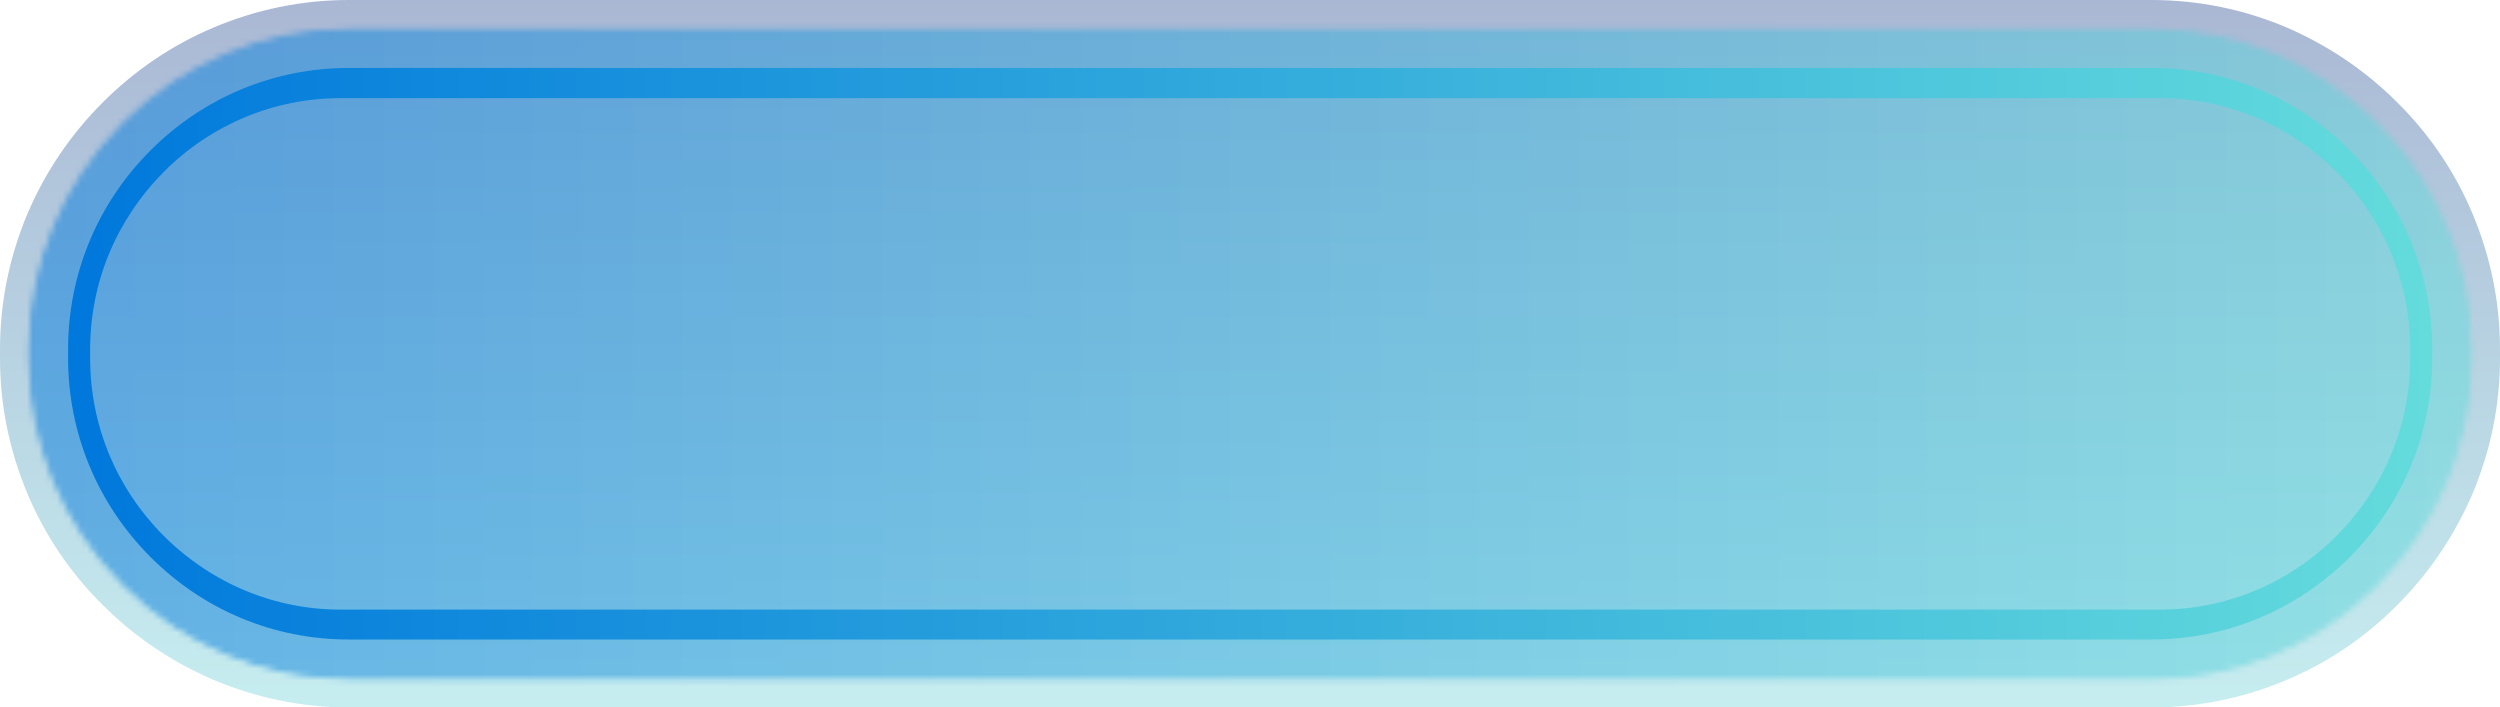 <svg width="417" height="118" viewBox="0 0 417 118" fill="none" xmlns="http://www.w3.org/2000/svg">
<path opacity="0.35" d="M358.858 0H58.196C50.354 0 42.782 1.572 35.588 4.607C28.665 7.534 22.445 11.762 17.091 17.128C11.737 22.494 7.572 28.673 4.597 35.611C1.568 42.82 0 50.409 0 58.268V59.732C0 67.591 1.568 75.18 4.597 82.389C7.518 89.327 11.737 95.56 17.091 100.872C22.445 106.238 28.665 110.412 35.588 113.393C42.782 116.428 50.354 118 58.196 118H358.858C366.7 118 374.272 116.428 381.466 113.393C388.389 110.466 394.609 106.238 399.909 100.872C405.263 95.506 409.428 89.272 412.403 82.389C415.432 75.18 417 67.591 417 59.732V58.268C417 50.409 415.432 42.82 412.403 35.611C409.482 28.673 405.263 22.44 399.909 17.128C394.554 11.762 388.335 7.588 381.466 4.607C374.326 1.572 366.7 0 358.858 0Z" fill="url(#paint0_linear)"/>
<mask id="mask0" mask-type="alpha" maskUnits="userSpaceOnUse" x="4" y="4" width="409" height="110">
<path d="M58.196 113.23C43.971 113.23 30.612 107.647 20.498 97.511C10.384 87.375 4.813 73.987 4.813 59.732V58.268C4.813 44.067 10.384 30.625 20.498 20.489C30.612 10.407 43.971 4.824 58.196 4.824H358.857C373.028 4.824 386.441 10.407 396.555 20.543C406.669 30.679 412.24 44.067 412.24 58.322V59.786C412.24 73.987 406.669 87.43 396.555 97.566C386.441 107.701 373.082 113.284 358.857 113.284H58.196V113.23Z" fill="black"/>
<path d="M58.194 112.903C44.078 112.903 30.773 107.375 20.767 97.293C10.707 87.211 5.19 73.931 5.19 59.784V58.321C5.19 44.174 10.707 30.84 20.767 20.812C30.827 10.731 44.078 5.202 58.194 5.202H358.856C372.973 5.202 386.278 10.731 396.283 20.812C406.343 30.894 411.86 44.174 411.86 58.321V59.784C411.86 73.931 406.343 87.265 396.283 97.293C386.223 107.375 372.973 112.903 358.856 112.903H58.194Z" fill="#0A0A0A"/>
<path d="M58.196 112.58C44.187 112.58 30.936 107.051 20.985 97.078C11.033 87.104 5.516 73.825 5.516 59.786V58.323C5.516 44.284 11.033 31.004 20.985 21.031C30.936 11.057 44.187 5.529 58.196 5.529H358.857C372.866 5.529 386.063 11.057 396.068 21.031C406.02 31.004 411.537 44.284 411.537 58.323V59.786C411.537 73.825 406.02 87.104 396.068 97.078C386.117 107.051 372.866 112.58 358.857 112.58H58.196Z" fill="#141414"/>
<path d="M58.195 112.2C44.241 112.2 31.152 106.726 21.201 96.807C11.303 86.888 5.84 73.716 5.84 59.732V58.268C5.84 44.284 11.303 31.167 21.201 21.193C31.098 11.274 44.241 5.8 58.195 5.8H358.857C372.811 5.8 385.9 11.274 395.852 21.193C405.749 31.113 411.212 44.284 411.212 58.268V59.732C411.212 73.716 405.749 86.833 395.852 96.807C385.954 106.726 372.811 112.2 358.857 112.2H58.195Z" fill="#1D1D1D"/>
<path d="M58.196 111.875C44.35 111.875 31.315 106.455 21.471 96.59C11.628 86.725 6.219 73.662 6.219 59.786V58.323C6.219 44.447 11.628 31.384 21.471 21.519C31.315 11.654 44.35 6.233 58.196 6.233H358.857C372.703 6.233 385.738 11.654 395.582 21.519C405.425 31.384 410.834 44.447 410.834 58.323V59.786C410.834 73.662 405.425 86.725 395.582 96.59C385.738 106.455 372.703 111.875 358.857 111.875H58.196Z" fill="#272727"/>
<path d="M58.196 111.55C44.458 111.55 31.477 106.13 21.688 96.319C11.899 86.508 6.49 73.499 6.49 59.732V58.268C6.49 44.501 11.899 31.492 21.688 21.681C31.477 11.87 44.404 6.504 58.196 6.504H358.858C372.595 6.504 385.576 11.925 395.365 21.735C405.155 31.546 410.564 44.555 410.564 58.322V59.786C410.564 73.554 405.155 86.562 395.365 96.373C385.576 106.184 372.595 111.604 358.858 111.604H58.196V111.55Z" fill="#313131"/>
<path d="M58.196 111.225C44.512 111.225 31.64 105.859 21.904 96.102C12.169 86.345 6.814 73.445 6.814 59.732V58.268C6.814 44.555 12.169 31.655 21.904 21.898C31.64 12.142 44.512 6.775 58.196 6.775H358.857C372.541 6.775 385.413 12.142 395.149 21.898C404.884 31.655 410.239 44.555 410.239 58.268V59.732C410.239 73.445 404.884 86.345 395.149 96.102C385.413 105.859 372.541 111.225 358.857 111.225H58.196Z" fill="#3B3B3B"/>
<path d="M58.195 110.899C44.62 110.899 31.802 105.588 22.174 95.885C12.493 86.183 7.192 73.391 7.192 59.786V58.323C7.192 44.718 12.493 31.872 22.174 22.223C31.855 12.521 44.62 7.209 58.195 7.209H358.857C372.433 7.209 385.251 12.521 394.878 22.223C404.559 31.926 409.86 44.718 409.86 58.323V59.786C409.86 73.391 404.559 86.237 394.878 95.885C385.197 105.588 372.433 110.899 358.857 110.899H58.195Z" fill="#454545"/>
<path d="M58.196 110.574C44.728 110.574 32.018 105.262 22.391 95.668C12.818 86.075 7.517 73.283 7.517 59.786V58.323C7.517 44.826 12.818 32.088 22.391 22.44C31.964 12.846 44.674 7.534 58.196 7.534H358.857C372.325 7.534 385.035 12.846 394.662 22.44C404.235 32.034 409.536 44.772 409.536 58.323V59.786C409.536 73.283 404.235 86.02 394.662 95.668C385.089 105.262 372.379 110.574 358.857 110.574H58.196Z" fill="#4E4E4E"/>
<path d="M58.196 110.195C44.783 110.195 32.181 104.937 22.608 95.397C13.088 85.858 7.842 73.174 7.842 59.732V58.268C7.842 44.826 13.088 32.197 22.608 22.603C32.127 13.009 44.783 7.805 58.196 7.805H358.858C372.271 7.805 384.873 13.063 394.392 22.603C403.911 32.142 409.157 44.826 409.157 58.268V59.732C409.157 73.174 403.911 85.803 394.392 95.397C384.873 104.937 372.217 110.195 358.858 110.195H58.196Z" fill="#585858"/>
<path d="M58.196 109.87C44.891 109.87 32.343 104.666 22.878 95.126C13.359 85.695 8.166 73.12 8.166 59.786V58.322C8.166 44.989 13.359 32.413 22.878 22.928C32.343 13.442 44.891 8.185 58.196 8.185H358.857C372.162 8.185 384.71 13.388 394.175 22.928C403.64 32.413 408.887 44.989 408.887 58.322V59.786C408.887 73.12 403.694 85.695 394.175 95.181C384.71 104.666 372.162 109.924 358.857 109.924H58.196V109.87Z" fill="#626262"/>
<path d="M58.196 109.544C44.945 109.544 32.505 104.341 23.094 94.91C13.683 85.478 8.491 73.012 8.491 59.732V58.268C8.491 45.043 13.683 32.522 23.094 23.091C32.505 13.659 44.945 8.456 58.196 8.456H358.858C372.055 8.456 384.548 13.659 393.959 23.091C403.37 32.522 408.562 44.989 408.562 58.268V59.732C408.562 72.957 403.37 85.478 393.959 94.91C384.548 104.341 372.109 109.544 358.858 109.544H58.196Z" fill="#6C6C6C"/>
<path d="M58.196 109.219C45.053 109.219 32.667 104.07 23.31 94.693C13.953 85.316 8.815 72.903 8.815 59.786V58.322C8.815 45.151 13.953 32.739 23.31 23.361C32.667 13.984 45.053 8.835 58.196 8.835H358.857C372 8.835 384.386 13.984 393.688 23.361C403.045 32.739 408.183 45.151 408.183 58.322V59.786C408.183 72.957 403.045 85.37 393.688 94.693C384.332 104.07 371.946 109.219 358.857 109.219H58.196Z" fill="#767676"/>
<path d="M58.196 108.894C45.161 108.894 32.884 103.745 23.581 94.476C14.278 85.153 9.194 72.849 9.194 59.786V58.322C9.194 45.26 14.332 32.956 23.581 23.633C32.884 14.31 45.161 9.215 58.196 9.215H358.858C371.892 9.215 384.17 14.364 393.473 23.633C402.775 32.956 407.859 45.26 407.859 58.322V59.786C407.859 72.849 402.721 85.153 393.473 94.476C384.17 103.799 371.892 108.894 358.858 108.894H58.196Z" fill="#7F7F7F"/>
<path d="M58.196 108.569C45.215 108.569 33.046 103.474 23.797 94.259C14.602 84.99 9.518 72.795 9.518 59.786V58.322C9.518 45.314 14.602 33.118 23.797 23.849C33.046 14.635 45.215 9.54 58.196 9.54H358.857C371.784 9.54 384.007 14.635 393.256 23.849C402.45 33.118 407.534 45.314 407.534 58.322V59.786C407.534 72.74 402.45 84.99 393.256 94.259C384.007 103.474 371.838 108.569 358.857 108.569H58.196Z" fill="#898989"/>
<path d="M58.195 108.189C45.323 108.189 33.208 103.149 24.067 93.934C14.927 84.774 9.897 72.578 9.897 59.732V58.268C9.897 45.368 14.927 33.227 24.067 24.066C33.208 14.906 45.377 9.811 58.195 9.811H358.857C371.729 9.811 383.845 14.852 392.985 24.066C402.125 33.227 407.21 45.422 407.21 58.268V59.732C407.21 72.632 402.18 84.774 392.985 93.934C383.845 103.094 371.675 108.189 358.857 108.189H58.195Z" fill="#939393"/>
<path d="M58.196 107.864C45.431 107.864 33.37 102.823 24.284 93.717C15.197 84.611 10.168 72.524 10.168 59.732V58.268C10.168 45.477 15.197 33.389 24.284 24.283C33.37 15.177 45.431 10.136 58.196 10.136H358.857C371.622 10.136 383.683 15.177 392.769 24.283C401.855 33.389 406.885 45.477 406.885 58.268V59.732C406.885 72.524 401.855 84.611 392.769 93.717C383.683 102.823 371.622 107.864 358.857 107.864H58.196Z" fill="#9D9D9D"/>
<path d="M58.196 107.539C45.486 107.539 33.533 102.552 24.5 93.5C15.468 84.448 10.492 72.47 10.492 59.732V58.268C10.492 45.531 15.468 33.552 24.5 24.5C33.533 15.448 45.486 10.461 58.196 10.461H358.858C371.568 10.461 383.521 15.448 392.553 24.5C401.585 33.552 406.561 45.531 406.561 58.268V59.732C406.561 72.47 401.585 84.448 392.553 93.5C383.521 102.552 371.568 107.539 358.858 107.539H58.196Z" fill="#A7A7A7"/>
<path d="M58.196 107.214C45.594 107.214 33.695 102.281 24.771 93.284C15.793 84.286 10.871 72.415 10.871 59.786V58.322C10.871 45.693 15.793 33.769 24.771 24.825C33.749 15.827 45.594 10.895 58.196 10.895H358.858C371.459 10.895 383.304 15.827 392.282 24.825C401.261 33.823 406.182 45.693 406.182 58.322V59.786C406.182 72.415 401.261 84.286 392.282 93.284C383.304 102.281 371.459 107.214 358.858 107.214H58.196Z" fill="#B1B1B1"/>
<path d="M58.196 106.888C45.702 106.888 33.911 101.956 24.987 93.067C16.063 84.123 11.196 72.307 11.196 59.786V58.322C11.196 45.802 16.117 33.985 24.987 25.042C33.857 16.098 45.702 11.22 58.196 11.22H358.858C371.352 11.22 383.142 16.152 392.066 25.042C400.99 33.931 405.858 45.802 405.858 58.322V59.786C405.858 72.307 400.936 84.123 392.066 93.067C383.142 102.01 371.352 106.888 358.858 106.888H58.196Z" fill="#BABABA"/>
<path d="M58.195 106.563C45.756 106.563 34.073 101.685 25.203 92.796C16.333 83.906 11.466 72.198 11.466 59.732V58.268C11.466 45.802 16.333 34.094 25.203 25.204C34.019 16.315 45.756 11.437 58.195 11.437H358.857C371.297 11.437 382.979 16.315 391.849 25.204C400.72 34.04 405.587 45.802 405.587 58.268V59.732C405.587 72.198 400.72 83.906 391.849 92.796C383.034 101.631 371.297 106.563 358.857 106.563H58.195Z" fill="#C4C4C4"/>
<path d="M58.196 106.238C45.864 106.238 34.236 101.414 25.474 92.579C16.712 83.798 11.844 72.144 11.844 59.786V58.322C11.844 45.964 16.658 34.31 25.474 25.53C34.236 16.749 45.864 11.87 58.196 11.87H358.858C371.189 11.87 382.818 16.695 391.579 25.53C400.341 34.31 405.209 45.964 405.209 58.322V59.786C405.209 72.144 400.395 83.798 391.579 92.579C382.818 101.36 371.189 106.238 358.858 106.238H58.196Z" fill="#CECECE"/>
<path d="M58.196 105.859C45.972 105.859 34.398 101.035 25.69 92.308C16.982 83.581 12.169 71.982 12.169 59.732V58.268C12.169 46.019 16.982 34.419 25.69 25.692C34.398 16.966 45.972 12.142 58.196 12.142H358.857C371.081 12.142 382.655 16.966 391.363 25.692C400.071 34.419 404.884 46.019 404.884 58.268V59.732C404.884 71.982 400.071 83.581 391.363 92.308C382.655 101.035 371.081 105.859 358.857 105.859H58.196Z" fill="#D8D8D8"/>
<path d="M58.196 105.533C46.027 105.533 34.56 100.764 25.907 92.091C17.253 83.419 12.493 71.927 12.493 59.732V58.268C12.493 46.073 17.253 34.582 25.907 25.909C34.56 17.237 46.027 12.467 58.196 12.467H358.858C371.027 12.467 382.493 17.237 391.147 25.909C399.801 34.582 404.56 46.073 404.56 58.268V59.732C404.56 71.927 399.801 83.419 391.147 92.091C382.493 100.764 371.027 105.533 358.858 105.533H58.196Z" fill="#E2E2E2"/>
<path d="M58.196 105.208C46.135 105.208 34.776 100.492 26.177 91.874C17.577 83.256 12.872 71.873 12.872 59.786V58.322C12.872 46.235 17.577 34.853 26.177 26.234C34.776 17.616 46.135 12.9 58.196 12.9H358.857C370.919 12.9 382.277 17.616 390.876 26.234C399.476 34.853 404.181 46.235 404.181 58.322V59.786C404.181 71.873 399.476 83.256 390.876 91.874C382.277 100.492 370.919 105.208 358.857 105.208H58.196Z" fill="#EBEBEB"/>
<path d="M58.196 104.883C46.243 104.883 34.939 100.167 26.393 91.603C17.848 83.039 13.197 71.711 13.197 59.732V58.268C13.197 46.289 17.902 34.961 26.393 26.397C34.939 17.833 46.189 13.171 58.196 13.171H358.858C370.811 13.171 382.114 17.887 390.66 26.397C399.205 34.961 403.911 46.235 403.911 58.268V59.732C403.911 71.711 399.205 83.039 390.66 91.603C382.114 100.167 370.865 104.883 358.858 104.883H58.196Z" fill="#F5F5F5"/>
<path d="M58.195 104.558C46.297 104.558 35.101 99.896 26.609 91.386C18.118 82.876 13.467 71.656 13.467 59.786V58.323C13.467 46.398 18.118 35.178 26.609 26.668C35.101 18.158 46.297 13.497 58.195 13.497H358.857C370.756 13.497 381.952 18.158 390.389 26.668C398.881 35.178 403.532 46.398 403.532 58.323V59.786C403.532 71.711 398.881 82.931 390.389 91.386C381.898 99.896 370.702 104.558 358.857 104.558H58.195Z" fill="white"/>
<path d="M58.196 104.233C46.405 104.233 35.264 99.571 26.88 91.17C18.497 82.768 13.846 71.602 13.846 59.786V58.323C13.846 46.506 18.497 35.34 26.88 26.939C35.264 18.538 46.405 13.876 58.196 13.876H358.858C370.648 13.876 381.79 18.538 390.173 26.939C398.556 35.34 403.208 46.506 403.208 58.323V59.786C403.208 71.602 398.611 82.768 390.173 91.17C381.79 99.571 370.648 104.233 358.858 104.233H58.196Z" fill="#F5F5F5"/>
<path d="M58.196 103.907C46.459 103.907 35.425 99.3 27.096 90.953C18.767 82.606 14.17 71.548 14.17 59.786V58.323C14.17 46.615 18.767 35.503 27.096 27.156C35.425 18.809 46.459 14.201 58.196 14.201H358.857C370.54 14.201 381.627 18.809 389.957 27.156C398.286 35.503 402.883 46.561 402.883 58.323V59.786C402.883 71.494 398.286 82.606 389.957 90.953C381.627 99.3 370.594 103.907 358.857 103.907H58.196Z" fill="#EBEBEB"/>
<path d="M58.196 103.528C46.567 103.528 35.642 98.975 27.313 90.682C19.038 82.389 14.495 71.385 14.495 59.732V58.268C14.495 46.615 19.038 35.666 27.313 27.373C35.588 19.08 46.567 14.527 58.196 14.527H358.858C370.486 14.527 381.411 19.08 389.686 27.373C397.961 35.666 402.505 46.669 402.505 58.268V59.732C402.505 71.385 397.961 82.335 389.686 90.682C381.411 98.975 370.432 103.528 358.858 103.528H58.196Z" fill="#E2E2E2"/>
<path d="M58.195 103.203C46.675 103.203 35.804 98.65 27.583 90.411C19.362 82.172 14.873 71.277 14.873 59.732V58.268C14.873 46.723 19.416 35.828 27.583 27.59C35.804 19.351 46.675 14.852 58.195 14.852H358.857C370.377 14.852 381.249 19.405 389.47 27.59C397.691 35.828 402.18 46.723 402.18 58.268V59.732C402.18 71.277 397.637 82.172 389.47 90.411C381.249 98.65 370.377 103.203 358.857 103.203H58.195Z" fill="#D8D8D8"/>
<path d="M58.196 102.877C46.73 102.877 35.967 98.379 27.8 90.194C19.633 82.009 15.144 71.223 15.144 59.732V58.268C15.144 46.777 19.633 35.991 27.8 27.806C35.967 19.622 46.73 15.123 58.196 15.123H358.858C370.324 15.123 381.087 19.622 389.254 27.806C397.421 35.991 401.91 46.777 401.91 58.268V59.732C401.91 71.223 397.421 82.009 389.254 90.194C381.087 98.379 370.324 102.877 358.858 102.877H58.196Z" fill="#CECECE"/>
<path d="M58.195 102.552C46.837 102.552 36.129 98.108 28.07 89.977C20.011 81.847 15.522 71.115 15.522 59.786V58.323C15.522 46.94 19.957 36.208 28.07 28.131C36.183 20.055 46.892 15.556 58.195 15.556H358.857C370.215 15.556 380.924 20.001 388.983 28.131C397.096 36.262 401.531 46.994 401.531 58.323V59.786C401.531 71.169 397.096 81.901 388.983 89.977C380.87 98.108 370.161 102.552 358.857 102.552H58.195Z" fill="#C4C4C4"/>
<path d="M58.196 102.227C46.946 102.227 36.291 97.782 28.286 89.76C20.282 81.738 15.847 71.06 15.847 59.786V58.323C15.847 47.048 20.282 36.37 28.286 28.348C36.291 20.326 46.946 15.882 58.196 15.882H358.857C370.107 15.882 380.762 20.326 388.767 28.348C396.771 36.37 401.206 47.048 401.206 58.323V59.786C401.206 71.06 396.771 81.738 388.767 89.76C380.762 97.782 370.107 102.227 358.857 102.227H58.196Z" fill="#BABABA"/>
<path d="M58.195 101.902C47 101.902 36.453 97.511 28.502 89.543C20.552 81.576 16.171 71.006 16.171 59.786V58.323C16.171 47.102 20.552 36.533 28.502 28.565C36.453 20.597 47 16.207 58.195 16.207H358.857C370.053 16.207 380.546 20.597 388.55 28.565C396.501 36.533 400.882 47.102 400.882 58.323V59.786C400.882 71.006 396.501 81.522 388.55 89.543C380.6 97.511 370.053 101.902 358.857 101.902H58.195Z" fill="#B1B1B1"/>
<path d="M58.196 101.522C47.108 101.522 36.67 97.186 28.773 89.218C20.877 81.305 16.55 70.843 16.55 59.732V58.268C16.55 47.157 20.877 36.696 28.773 28.782C36.67 20.868 47.108 16.478 58.196 16.478H358.858C369.945 16.478 380.384 20.814 388.28 28.782C396.177 36.696 400.558 47.157 400.558 58.268V59.732C400.558 70.843 396.231 81.305 388.28 89.218C380.384 97.132 369.945 101.522 358.858 101.522H58.196Z" fill="#A7A7A7"/>
<path d="M58.195 101.197C47.216 101.197 36.832 96.861 28.989 89.001C21.147 81.142 16.82 70.735 16.82 59.732V58.268C16.82 47.265 21.147 36.858 28.989 28.999C36.832 21.139 47.216 16.803 58.195 16.803H358.857C369.837 16.803 380.221 21.139 388.064 28.999C395.906 36.858 400.233 47.265 400.233 58.268V59.732C400.233 70.735 395.906 81.142 388.064 89.001C380.221 96.861 369.837 101.197 358.857 101.197H58.195Z" fill="#9D9D9D"/>
<path d="M58.196 100.872C47.27 100.872 36.994 96.59 29.206 88.785C21.418 80.979 17.145 70.681 17.145 59.732V58.268C17.145 47.319 21.418 37.021 29.206 29.215C36.994 21.41 47.27 17.128 58.196 17.128H358.858C369.783 17.128 380.059 21.41 387.848 29.215C395.636 37.021 399.909 47.319 399.909 58.268V59.732C399.909 70.681 395.636 80.979 387.848 88.785C380.059 96.59 369.783 100.872 358.858 100.872H58.196Z" fill="#939393"/>
<path d="M58.195 100.547C47.378 100.547 37.156 96.265 29.476 88.568C21.796 80.871 17.523 70.627 17.523 59.786V58.323C17.523 47.482 21.796 37.238 29.476 29.541C37.21 21.79 47.378 17.562 58.195 17.562H358.857C369.674 17.562 379.897 21.844 387.577 29.541C395.311 37.292 399.53 47.482 399.53 58.323V59.786C399.53 70.627 395.311 80.871 387.577 88.568C379.843 96.319 369.674 100.547 358.857 100.547H58.195Z" fill="#898989"/>
<path d="M58.196 100.221C47.487 100.221 37.319 95.994 29.693 88.351C22.067 80.708 17.848 70.518 17.848 59.786V58.322C17.848 47.59 22.067 37.4 29.693 29.758C37.319 22.061 47.433 17.833 58.196 17.833H358.858C369.567 17.833 379.735 22.061 387.361 29.703C394.987 37.346 399.206 47.536 399.206 58.268V59.732C399.206 70.464 394.987 80.654 387.361 88.297C379.735 95.939 369.567 100.167 358.858 100.167H58.196V100.221Z" fill="#808080"/>
<path d="M58.195 99.896C47.541 99.896 37.535 95.723 29.909 88.134C22.337 80.546 18.172 70.464 18.172 59.786V58.323C18.172 47.645 22.337 37.617 29.909 29.974C37.481 22.386 47.541 18.212 58.195 18.212H358.857C369.512 18.212 379.518 22.386 387.144 29.974C394.716 37.563 398.881 47.645 398.881 58.323V59.786C398.881 70.464 394.716 80.492 387.144 88.134C379.572 95.723 369.512 99.896 358.857 99.896H58.195Z" fill="#767676"/>
<path d="M58.196 99.571C47.649 99.571 37.697 95.397 30.179 87.863C22.661 80.329 18.497 70.356 18.497 59.786V58.322C18.497 47.753 22.661 37.78 30.179 30.245C37.697 22.711 47.649 18.538 58.196 18.538H358.858C369.404 18.538 379.356 22.711 386.874 30.245C394.392 37.78 398.556 47.753 398.556 58.322V59.786C398.556 70.356 394.392 80.329 386.874 87.863C379.356 95.397 369.404 99.571 358.858 99.571H58.196Z" fill="#6C6C6C"/>
<path d="M58.195 99.192C47.703 99.192 37.859 95.072 30.395 87.592C22.932 80.112 18.821 70.247 18.821 59.732V58.268C18.821 47.807 22.932 37.888 30.395 30.408C37.859 22.928 47.703 18.808 58.195 18.808H358.857C369.296 18.808 379.193 22.928 386.657 30.408C394.121 37.888 398.232 47.753 398.232 58.268V59.732C398.232 70.193 394.121 80.112 386.657 87.592C379.193 95.072 369.35 99.192 358.857 99.192H58.195Z" fill="#626262"/>
<path d="M58.196 98.867C47.811 98.867 38.022 94.801 30.612 87.376C23.202 79.95 19.146 70.139 19.146 59.732V58.268C19.146 47.861 23.202 38.051 30.612 30.625C38.022 23.199 47.811 19.134 58.196 19.134H358.858C369.242 19.134 379.031 23.199 386.441 30.625C393.851 38.051 397.907 47.861 397.907 58.268V59.732C397.907 70.139 393.851 79.95 386.441 87.376C379.031 94.801 369.242 98.867 358.858 98.867H58.196Z" fill="#585858"/>
<path d="M58.196 98.541C47.919 98.541 38.184 94.476 30.882 87.159C23.527 79.787 19.524 70.085 19.524 59.786V58.323C19.524 48.024 23.581 38.267 30.882 30.95C38.238 23.578 47.919 19.567 58.196 19.567H358.857C369.134 19.567 378.869 23.633 386.171 30.95C393.526 38.322 397.529 48.024 397.529 58.323V59.786C397.529 70.085 393.472 79.841 386.171 87.159C378.815 94.53 369.134 98.541 358.857 98.541H58.196Z" fill="#4E4E4E"/>
<path d="M58.196 98.216C47.973 98.216 38.4 94.205 31.099 86.942C23.851 79.678 19.795 70.03 19.795 59.786V58.322C19.795 48.078 23.797 38.484 31.099 31.167C38.346 23.904 47.973 19.893 58.196 19.893H358.857C369.026 19.893 378.653 23.904 385.954 31.167C393.202 38.43 397.204 48.078 397.204 58.322V59.786C397.204 70.03 393.202 79.624 385.954 86.942C378.707 94.205 369.08 98.216 358.857 98.216H58.196Z" fill="#454545"/>
<path d="M58.195 97.891C48.081 97.891 38.562 93.934 31.315 86.671C24.121 79.462 20.119 69.868 20.119 59.786V58.322C20.119 48.187 24.067 38.647 31.315 31.438C38.508 24.229 48.081 20.218 58.195 20.218H358.857C368.971 20.218 378.49 24.175 385.684 31.438C392.877 38.647 396.879 48.241 396.879 58.322V59.786C396.879 69.922 392.931 79.462 385.684 86.671C378.436 93.88 368.917 97.891 358.857 97.891H58.195Z" fill="#3B3B3B"/>
<path d="M58.196 97.566C48.19 97.566 38.725 93.609 31.585 86.454C24.446 79.299 20.498 69.814 20.498 59.786V58.322C20.498 48.295 24.446 38.809 31.585 31.655C38.725 24.5 48.19 20.543 58.196 20.543H358.857C368.863 20.543 378.328 24.5 385.468 31.655C392.607 38.809 396.555 48.295 396.555 58.322V59.786C396.555 69.814 392.607 79.299 385.468 86.454C378.328 93.609 368.863 97.566 358.857 97.566H58.196Z" fill="#313131"/>
<path d="M58.195 97.186C48.244 97.186 38.887 93.284 31.802 86.183C24.716 79.082 20.822 69.705 20.822 59.732V58.268C20.822 48.295 24.716 38.918 31.802 31.817C38.887 24.717 48.244 20.814 58.195 20.814H358.857C368.809 20.814 378.166 24.717 385.251 31.817C392.336 38.918 396.23 48.295 396.23 58.268V59.732C396.23 69.705 392.336 79.082 385.251 86.183C378.166 93.284 368.809 97.186 358.857 97.186H58.195Z" fill="#272727"/>
<path d="M58.196 96.861C48.352 96.861 39.049 93.013 32.018 85.966C24.987 78.92 21.147 69.651 21.147 59.786V58.323C21.147 48.458 24.987 39.135 32.018 32.142C39.049 25.096 48.352 21.248 58.196 21.248H358.858C368.701 21.248 378.004 25.096 384.981 32.142C392.012 39.189 395.852 48.512 395.852 58.323V59.786C395.852 69.651 392.012 78.974 384.981 85.966C377.95 93.013 368.701 96.861 358.858 96.861H58.196Z" fill="#1D1D1D"/>
<path d="M58.195 96.536C48.46 96.536 39.211 92.687 32.288 85.749C25.311 78.757 21.471 69.543 21.471 59.786V58.322C21.471 48.566 25.311 39.351 32.288 32.359C39.265 25.367 48.46 21.519 58.195 21.519H358.857C368.592 21.519 377.787 25.367 384.764 32.359C391.741 39.351 395.527 48.566 395.527 58.322V59.786C395.527 69.543 391.687 78.757 384.764 85.749C377.787 92.741 368.592 96.536 358.857 96.536H58.195Z" fill="#141414"/>
<path d="M58.196 96.21C48.514 96.21 39.428 92.416 32.505 85.478C25.636 78.54 21.796 69.434 21.796 59.732V58.268C21.796 48.566 25.582 39.46 32.505 32.522C39.374 25.638 48.514 21.79 58.196 21.79H358.857C368.539 21.79 377.625 25.584 384.548 32.522C391.471 39.46 395.257 48.566 395.257 58.268V59.732C395.257 69.434 391.471 78.54 384.548 85.478C377.679 92.362 368.539 96.21 358.857 96.21H58.196Z" fill="#0A0A0A"/>
<path d="M58.195 95.885C48.622 95.885 39.59 92.091 32.775 85.261C25.96 78.432 22.174 69.38 22.174 59.786V58.323C22.174 48.729 25.96 39.677 32.775 32.847C39.59 25.963 48.622 22.169 58.195 22.169H358.857C368.43 22.169 377.463 25.963 384.277 32.793C391.092 39.623 394.878 48.674 394.878 58.268V59.732C394.878 69.326 391.092 78.378 384.277 85.207C377.463 92.037 368.43 95.831 358.857 95.831H58.195V95.885Z" fill="black"/>
</mask>
<g mask="url(#mask0)">
<path opacity="0.5" d="M358.858 0H58.196C50.354 0 42.782 1.572 35.588 4.607C28.665 7.534 22.445 11.762 17.091 17.128C11.737 22.494 7.572 28.673 4.597 35.611C1.568 42.82 0 50.409 0 58.268V59.732C0 67.591 1.568 75.18 4.597 82.389C7.518 89.327 11.737 95.56 17.091 100.872C22.445 106.238 28.665 110.412 35.588 113.393C42.782 116.428 50.354 118 58.196 118H358.858C366.7 118 374.272 116.428 381.466 113.393C388.389 110.466 394.609 106.238 399.909 100.872C405.263 95.506 409.428 89.272 412.403 82.389C415.432 75.18 417 67.591 417 59.732V58.268C417 50.409 415.432 42.82 412.403 35.611C409.482 28.673 405.263 22.44 399.909 17.128C394.554 11.762 388.335 7.588 381.466 4.607C374.326 1.572 366.7 0 358.858 0Z" fill="url(#paint1_linear)"/>
<path d="M360.21 16.369C371.352 16.369 381.79 20.76 389.741 28.674C397.637 36.587 402.018 47.103 402.018 58.268V59.786C402.018 70.952 397.637 81.413 389.741 89.381C381.844 97.295 371.352 101.685 360.21 101.685H56.844C45.702 101.685 35.264 97.295 27.313 89.381C19.416 81.467 15.036 70.952 15.036 59.786V58.268C15.036 47.103 19.416 36.641 27.313 28.674C35.209 20.76 45.702 16.369 56.844 16.369H360.21ZM358.858 11.329H58.196C45.756 11.329 33.966 16.207 25.096 25.096C16.226 33.985 11.358 45.748 11.358 58.268V59.732C11.358 72.199 16.226 84.015 25.096 92.904C33.966 101.793 45.702 106.672 58.196 106.672H358.858C371.297 106.672 383.088 101.793 391.958 92.904C400.828 84.015 405.696 72.253 405.696 59.732V58.268C405.696 45.802 400.828 33.985 391.958 25.096C383.088 16.207 371.352 11.329 358.858 11.329Z" fill="url(#paint2_linear)"/>
</g>
<defs>
<linearGradient id="paint0_linear" x1="208.525" y1="130.604" x2="208.525" y2="-16.338" gradientUnits="userSpaceOnUse">
<stop stop-color="#64DCDC"/>
<stop offset="1" stop-color="#001C78"/>
</linearGradient>
<linearGradient id="paint1_linear" x1="0.024" y1="59.024" x2="417.025" y2="59.024" gradientUnits="userSpaceOnUse">
<stop offset="0.004" stop-color="#0078DC"/>
<stop offset="1" stop-color="#64DCDC"/>
</linearGradient>
<linearGradient id="paint2_linear" x1="11.33" y1="59.023" x2="405.716" y2="59.023" gradientUnits="userSpaceOnUse">
<stop stop-color="#0078DC"/>
<stop offset="1" stop-color="#64DCDC"/>
</linearGradient>
</defs>
</svg>
